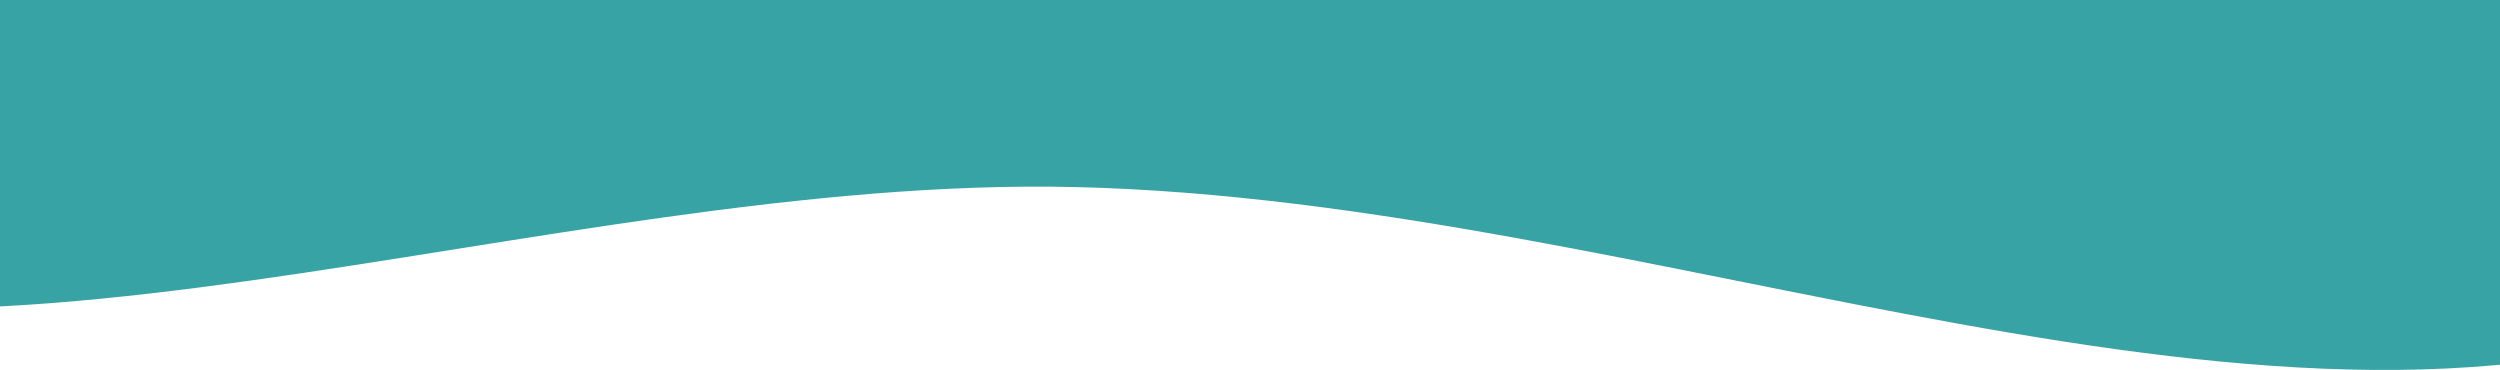 <?xml version="1.0" encoding="UTF-8" standalone="no"?>
<svg
   width="1920"
   height="284.118"
   viewBox="0 0 1920 284.118"
   fill="none"
   version="1.1"
   id="svg57"
   sodipodi:docname="Frame 13.svg"
   inkscape:version="1.2.2 (b0a8486541, 2022-12-01)"
   xmlns:inkscape="http://www.inkscape.org/namespaces/inkscape"
   xmlns:sodipodi="http://sodipodi.sourceforge.net/DTD/sodipodi-0.dtd"
   xmlns="http://www.w3.org/2000/svg"
   xmlns:svg="http://www.w3.org/2000/svg">
  <sodipodi:namedview
     id="namedview59"
     pagecolor="#ffffff"
     bordercolor="#999999"
     borderopacity="1"
     inkscape:showpageshadow="0"
     inkscape:pageopacity="0"
     inkscape:pagecheckerboard="0"
     inkscape:deskcolor="#d1d1d1"
     showgrid="false"
     showguides="false"
     inkscape:zoom="0.38032638"
     inkscape:cx="1585.4803"
     inkscape:cy="468.01907"
     inkscape:window-width="1920"
     inkscape:window-height="1011"
     inkscape:window-x="0"
     inkscape:window-y="0"
     inkscape:window-maximized="1"
     inkscape:current-layer="svg57" />
  <path
     fill-rule="evenodd"
     clip-rule="evenodd"
     d="m 960.284,-818.587 c 440.616,-35.907 763.916,219.153 1050.026,406.116 254.37,166.222 411.55,359.2 451.35,574.968 45.4,246.153 146.78,556.258 -215.42,704.156 -360.2,147.077 -837.05,-80.459 -1285.956,-91.097 -408.782,-9.687 -888.477,190.294 -1179.266,32.676 -290.661,-157.549 -33.907,-426.35 48.237,-645.735 59.461,-158.804 195.022,-288.92 353.053,-426 236.366,-205.03 340.001,-519.393 777.976,-555.084 z"
     fill="#38a3a5"
     id="path4"
     clip-path="url(#clipPath2497)"
     transform="translate(-134.016,-631.88)"
     inkscape:export-filename="../Documents/Mythos/infoWebsite/images/svg/bottomstyle.svg"
     inkscape:export-xdpi="96"
     inkscape:export-ydpi="96" />
  <defs
     id="defs55">
    <clipPath
       clipPathUnits="userSpaceOnUse"
       id="clipPath2497">
      <path
         id="path2499"
         style="opacity:0.532;fill:#ff7f2a;stroke-width:1;stroke-linecap:round"
         d="m 134.016,631.88 h 1920 v 320.23 H 134.016 Z" />
    </clipPath>
  </defs>
</svg>
